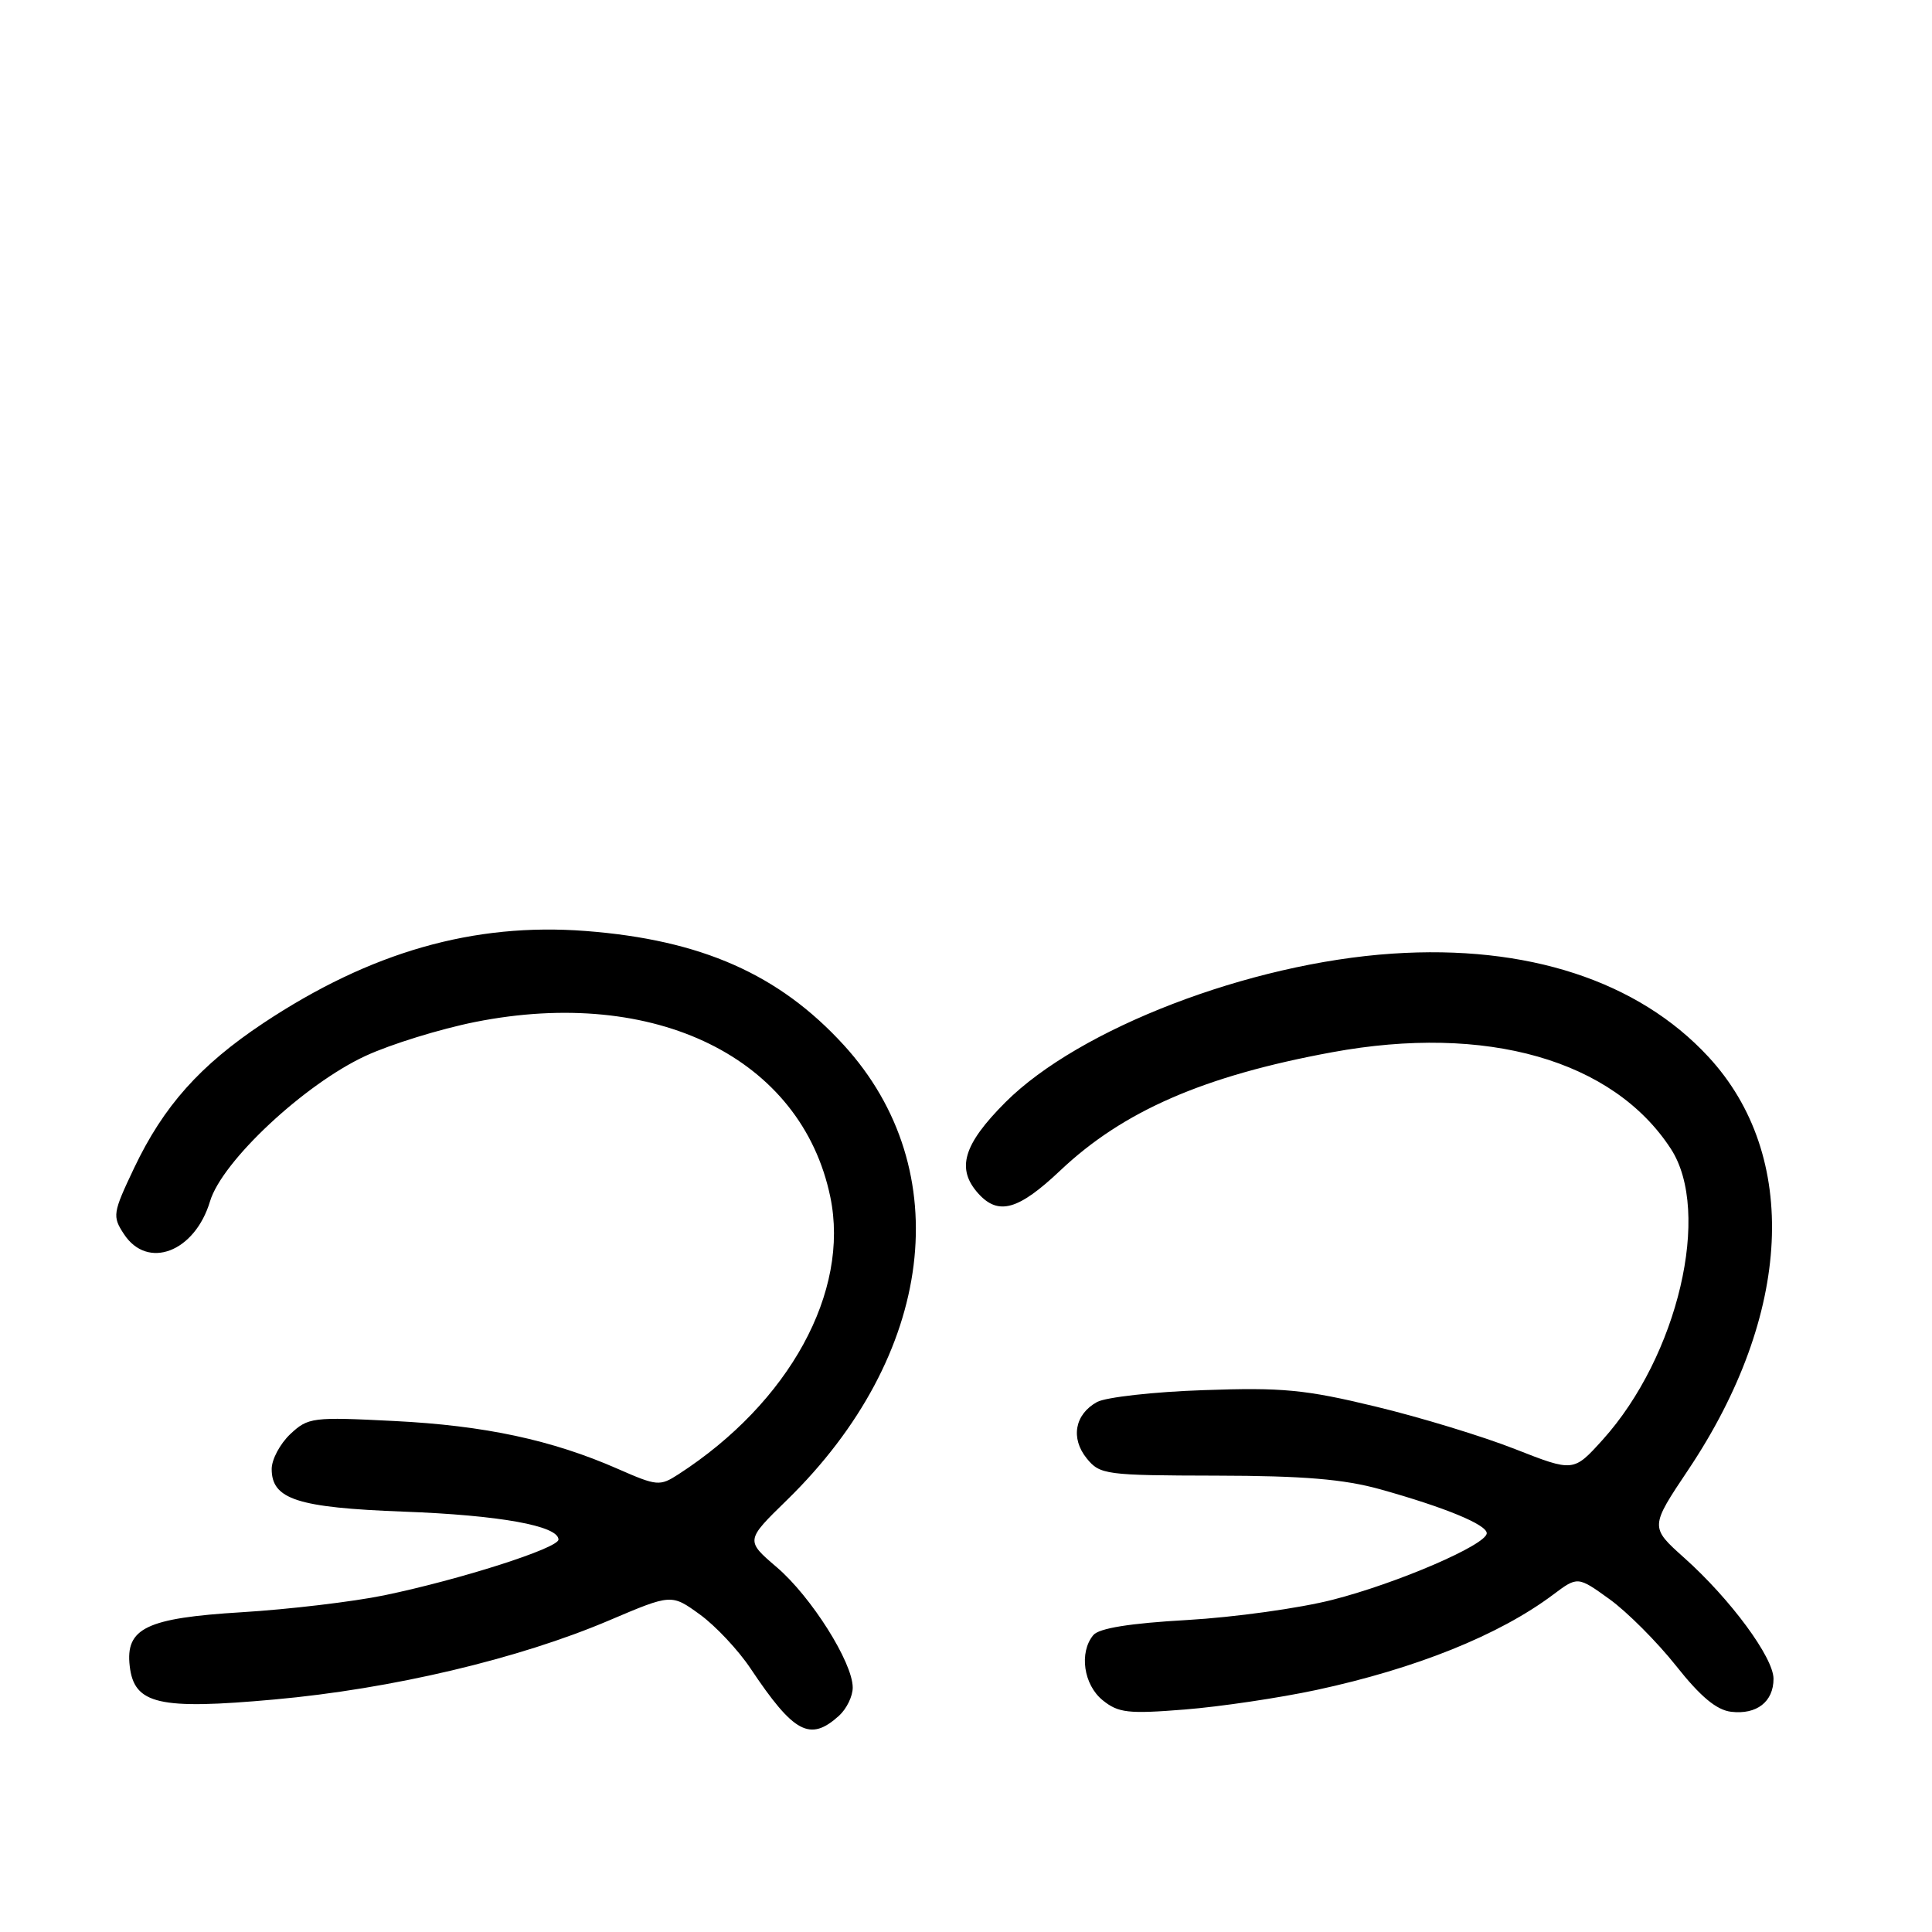 <?xml version="1.0" encoding="UTF-8" standalone="no"?>
<!DOCTYPE svg PUBLIC "-//W3C//DTD SVG 1.1//EN" "http://www.w3.org/Graphics/SVG/1.1/DTD/svg11.dtd" >
<svg xmlns="http://www.w3.org/2000/svg" xmlns:xlink="http://www.w3.org/1999/xlink" version="1.1" viewBox="0 0 256 256">
 <g >
 <path fill="currentColor"
d=" M 111.17 227.35 C 112.18 226.43 113.00 224.75 112.99 223.60 C 112.98 220.27 107.48 211.56 102.94 207.68 C 98.78 204.12 98.78 204.12 104.28 198.76 C 123.86 179.64 126.93 155.03 111.80 138.47 C 103.22 129.09 92.93 124.54 77.59 123.36 C 62.76 122.23 49.09 126.14 34.89 135.57 C 26.50 141.15 21.67 146.57 17.77 154.77 C 14.94 160.73 14.87 161.16 16.42 163.52 C 19.55 168.30 25.81 165.91 27.83 159.18 C 29.42 153.87 40.34 143.66 48.44 139.91 C 51.77 138.37 58.30 136.35 62.95 135.42 C 86.84 130.66 106.20 140.19 110.02 158.60 C 112.63 171.17 104.59 185.85 89.90 195.35 C 87.43 196.95 87.05 196.91 81.90 194.65 C 73.14 190.80 64.23 188.89 52.21 188.29 C 41.40 187.74 40.83 187.81 38.46 190.03 C 37.11 191.31 36.00 193.38 36.00 194.65 C 36.00 198.67 39.41 199.77 53.50 200.30 C 66.21 200.77 74.00 202.18 74.00 204.00 C 74.00 205.14 60.94 209.31 50.90 211.39 C 46.76 212.24 38.26 213.25 32.02 213.63 C 19.39 214.40 16.60 215.74 17.19 220.78 C 17.78 225.83 21.04 226.58 36.37 225.19 C 51.91 223.79 68.72 219.82 80.74 214.70 C 88.97 211.20 88.97 211.20 92.74 213.93 C 94.81 215.43 97.83 218.65 99.45 221.08 C 105.19 229.67 107.33 230.82 111.17 227.35 Z  M 174.43 223.93 C 187.63 221.09 198.64 216.66 205.77 211.32 C 209.05 208.86 209.05 208.86 213.27 211.90 C 215.60 213.58 219.56 217.55 222.08 220.72 C 225.32 224.82 227.45 226.59 229.39 226.82 C 232.77 227.22 235.00 225.49 235.00 222.45 C 235.00 219.63 229.30 211.90 223.18 206.43 C 218.62 202.35 218.62 202.35 223.72 194.73 C 237.48 174.15 238.50 153.14 226.37 140.03 C 217.05 129.96 202.35 125.16 184.50 126.36 C 165.52 127.63 143.01 136.28 133.23 146.05 C 127.62 151.67 126.67 154.87 129.65 158.17 C 132.30 161.09 134.95 160.34 140.49 155.10 C 148.83 147.21 159.53 142.55 176.50 139.43 C 196.95 135.66 213.74 140.45 221.40 152.23 C 226.83 160.58 222.34 179.71 212.36 190.78 C 208.50 195.05 208.50 195.05 200.75 192.01 C 196.49 190.33 188.16 187.79 182.25 186.37 C 172.94 184.12 169.90 183.83 159.50 184.20 C 152.90 184.42 146.54 185.14 145.37 185.77 C 142.41 187.40 141.83 190.57 144.00 193.25 C 145.75 195.40 146.49 195.50 161.16 195.53 C 172.74 195.55 178.07 196.00 182.89 197.34 C 191.48 199.74 197.00 202.02 197.00 203.16 C 197.00 204.68 185.18 209.78 176.57 211.98 C 172.20 213.10 163.54 214.30 157.31 214.66 C 149.70 215.09 145.62 215.75 144.87 216.66 C 142.96 218.96 143.58 223.24 146.11 225.29 C 148.19 226.97 149.48 227.12 156.98 226.52 C 161.67 226.15 169.52 224.98 174.43 223.93 Z "/>
</g>
</svg>